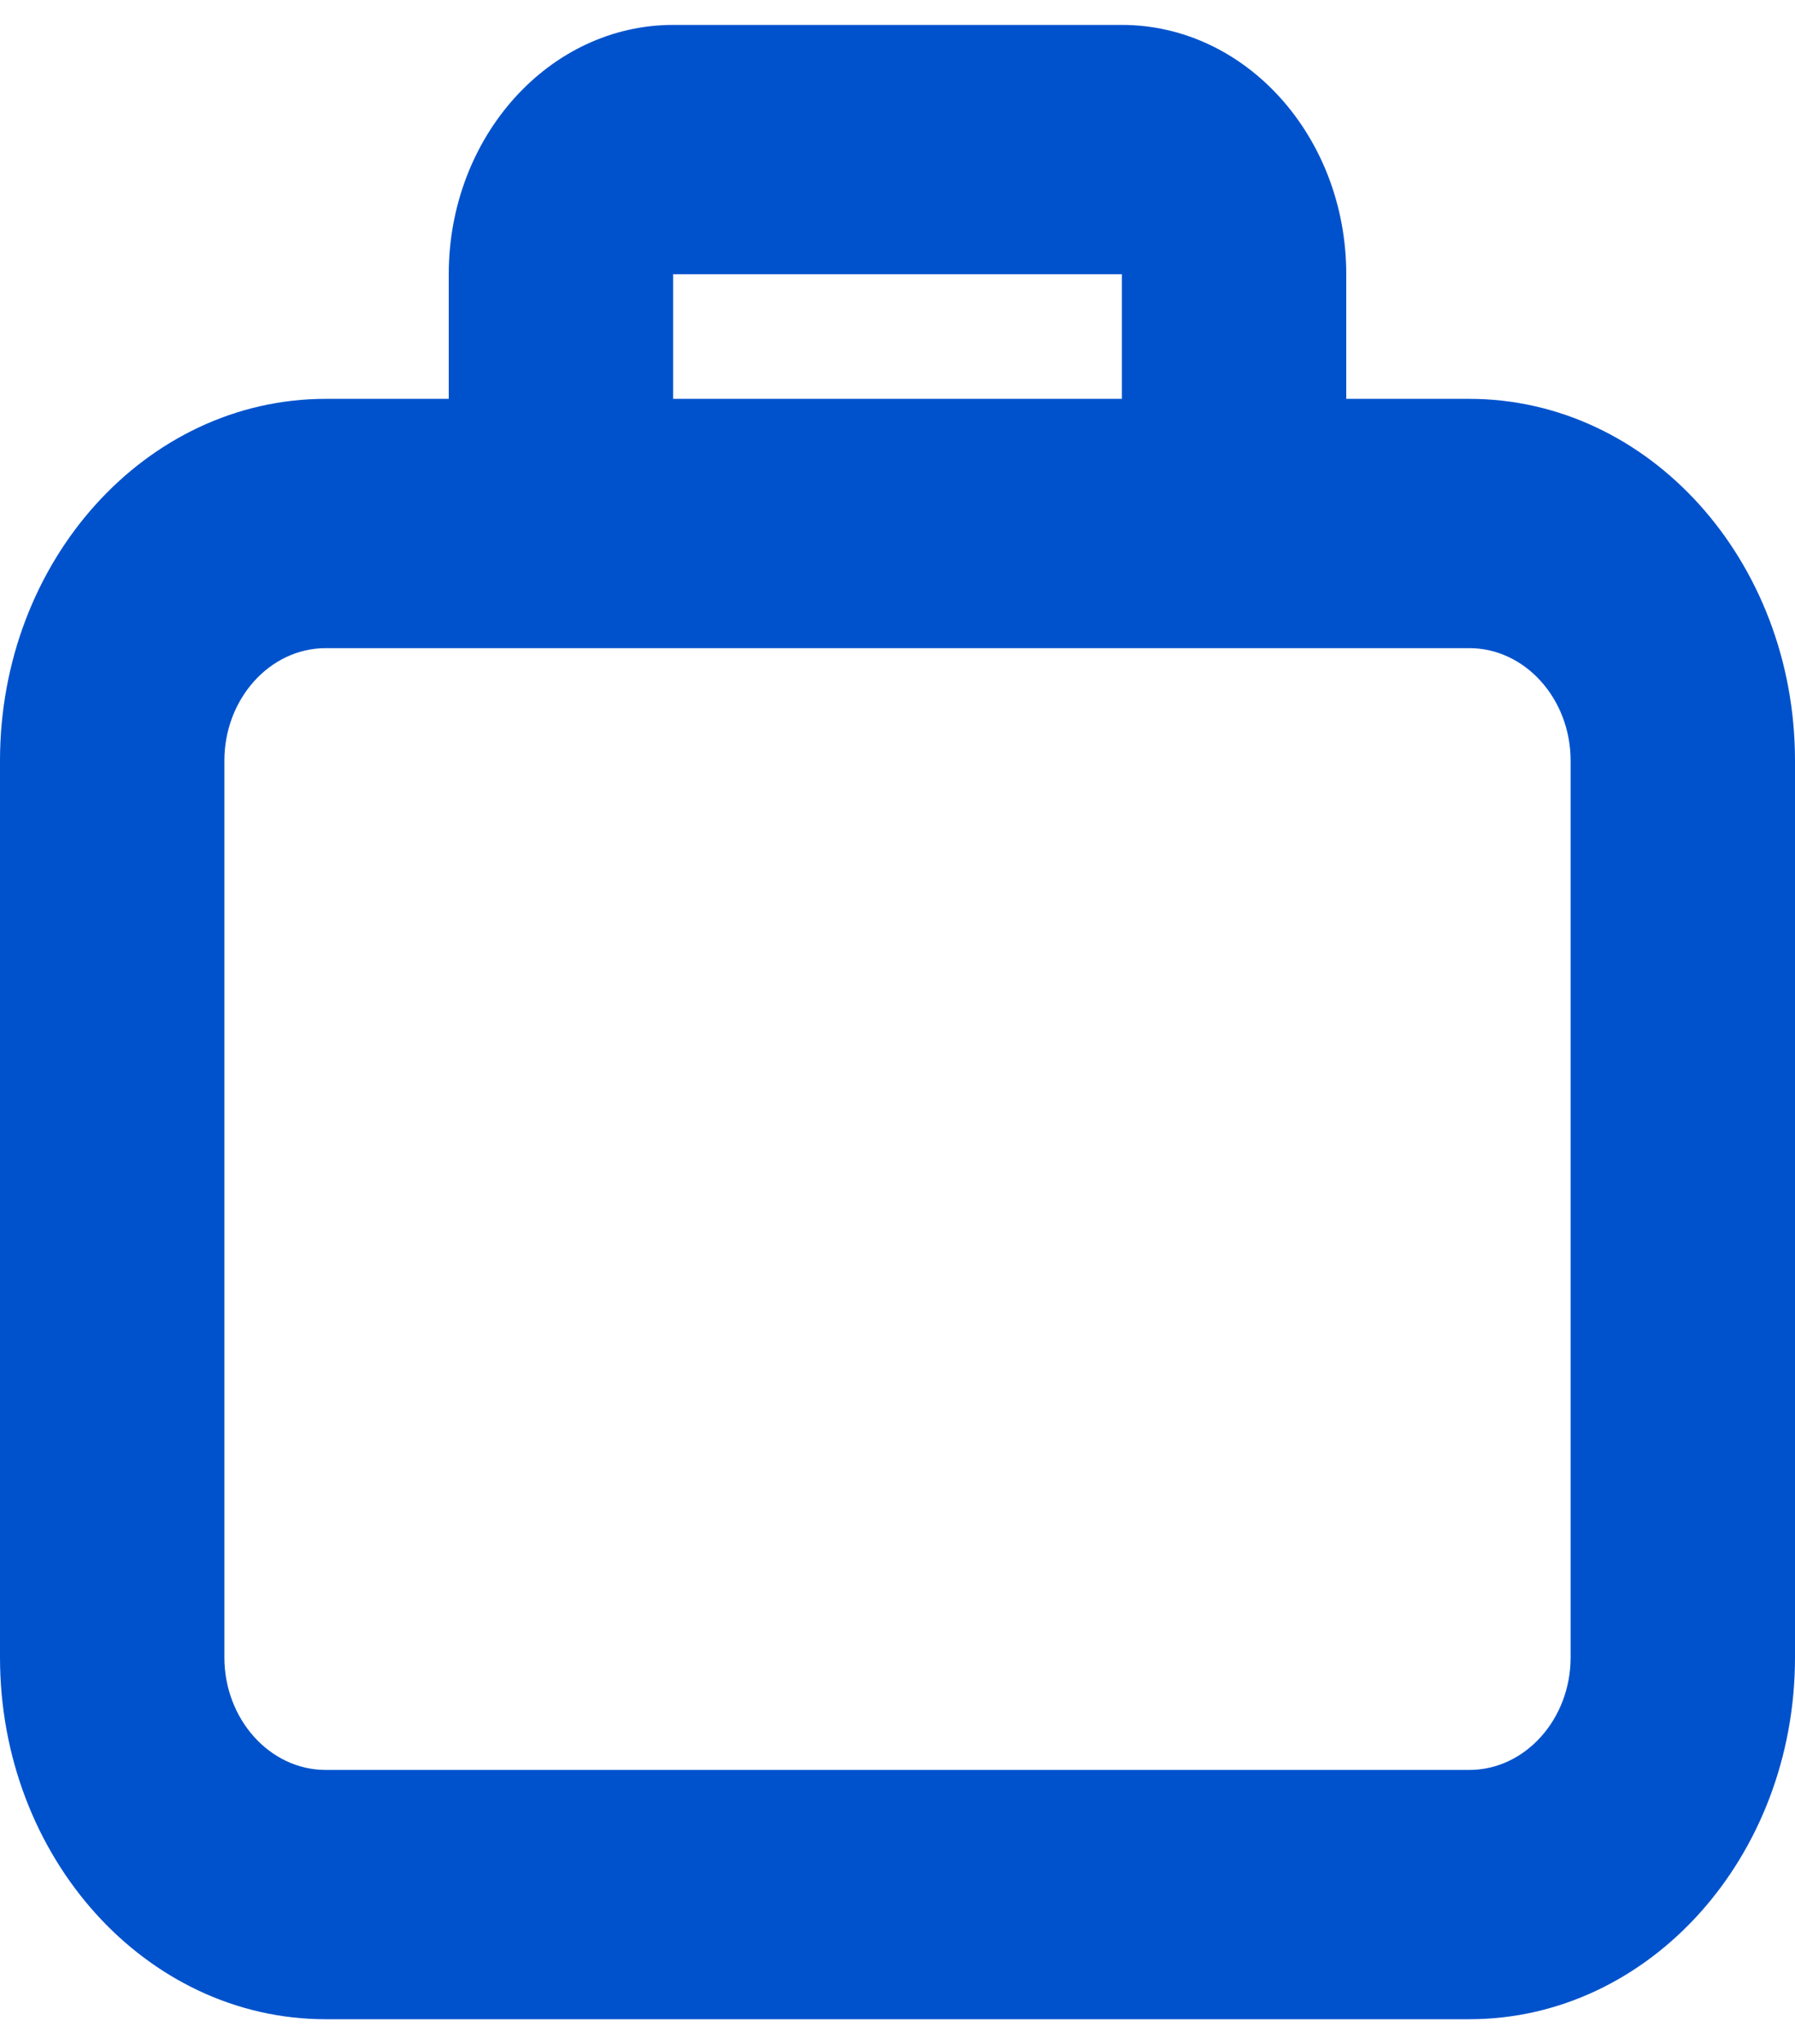<svg width="36" height="41" viewBox="0 0 36 41" fill="none" xmlns="http://www.w3.org/2000/svg">
<path fill-rule="evenodd" clip-rule="evenodd" d="M29.468 8H27V5.5C27 2.742 24.983 0.5 22.5 0.5H13.5C11.017 0.5 9 2.742 9 5.5V8H6.532C2.925 8 0 11.25 0 15.258V33.242C0 37.25 2.925 40.5 6.532 40.5H29.468C33.075 40.5 36 37.25 36 33.242V15.258C36 11.25 33.075 8 29.468 8ZM13.5 5.5H22.5V8H13.5V5.5ZM29.468 35.5C30.586 35.5 31.5 34.484 31.5 33.242V15.258C31.5 14.016 30.586 13 29.468 13H6.532C5.414 13 4.5 14.016 4.5 15.258V33.242C4.5 34.484 5.414 35.5 6.532 35.5H29.468Z" fill="#0052CC"/>
</svg>

